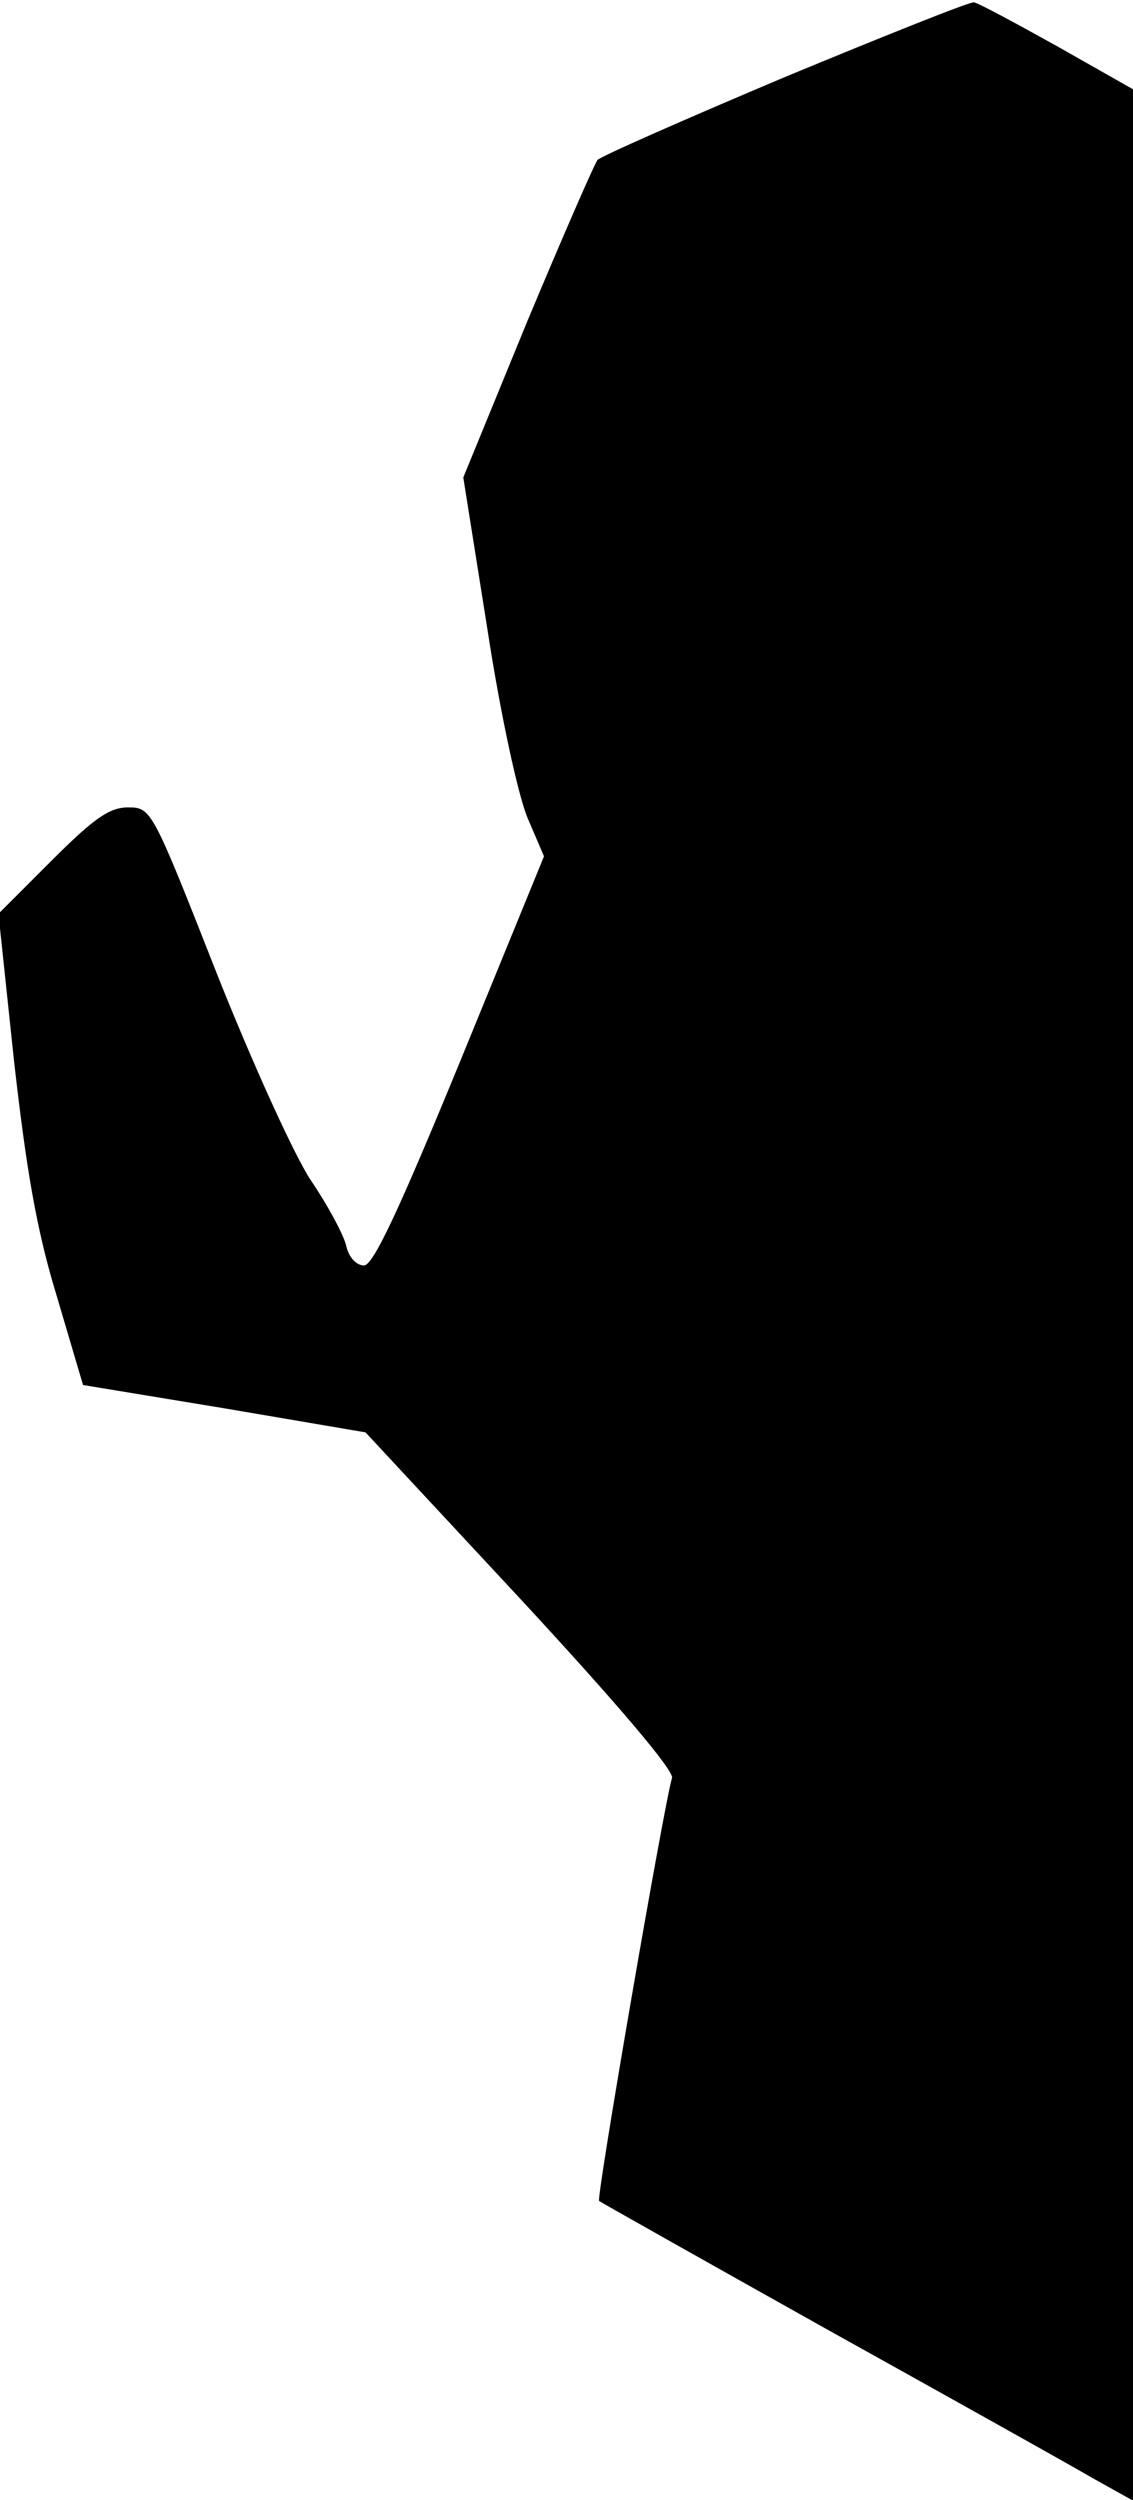 <?xml version="1.0" standalone="no"?>
<!DOCTYPE svg PUBLIC "-//W3C//DTD SVG 20010904//EN"
 "http://www.w3.org/TR/2001/REC-SVG-20010904/DTD/svg10.dtd">
<svg version="1.0" xmlns="http://www.w3.org/2000/svg"
 width="146pt" height="322pt" viewBox="0 0 146 322"
 preserveAspectRatio="xMidYMid meet">
<g transform="translate(0,322) scale(0.1,-0.1)"
fill="#000000" stroke="none">
<path fill="#000000" stroke="none" d="M1012 3121 c-128 -54 -237 -102 -242
-107 -4 -5 -45 -99 -91 -209 l-82 -200 31 -195 c17 -111 40 -216 52 -244 l21
-49 -108 -264 c-79 -192 -112 -263 -124 -263 -10 0 -20 11 -23 26 -4 15 -24
52 -45 83 -21 31 -76 152 -122 268 -83 211 -84 213 -114 213 -24 0 -44 -14
-99 -69 l-68 -68 20 -189 c16 -141 29 -218 55 -303 l34 -115 182 -30 182 -31
200 -215 c125 -135 197 -220 195 -230 -10 -32 -98 -542 -94 -545 1 -1 134 -76
293 -165 160 -89 314 -175 343 -192 l52 -29 0 1553 0 1553 -97 55 c-54 30
-102 56 -108 57 -5 1 -115 -43 -243 -96z"/>
</g>
</svg>
